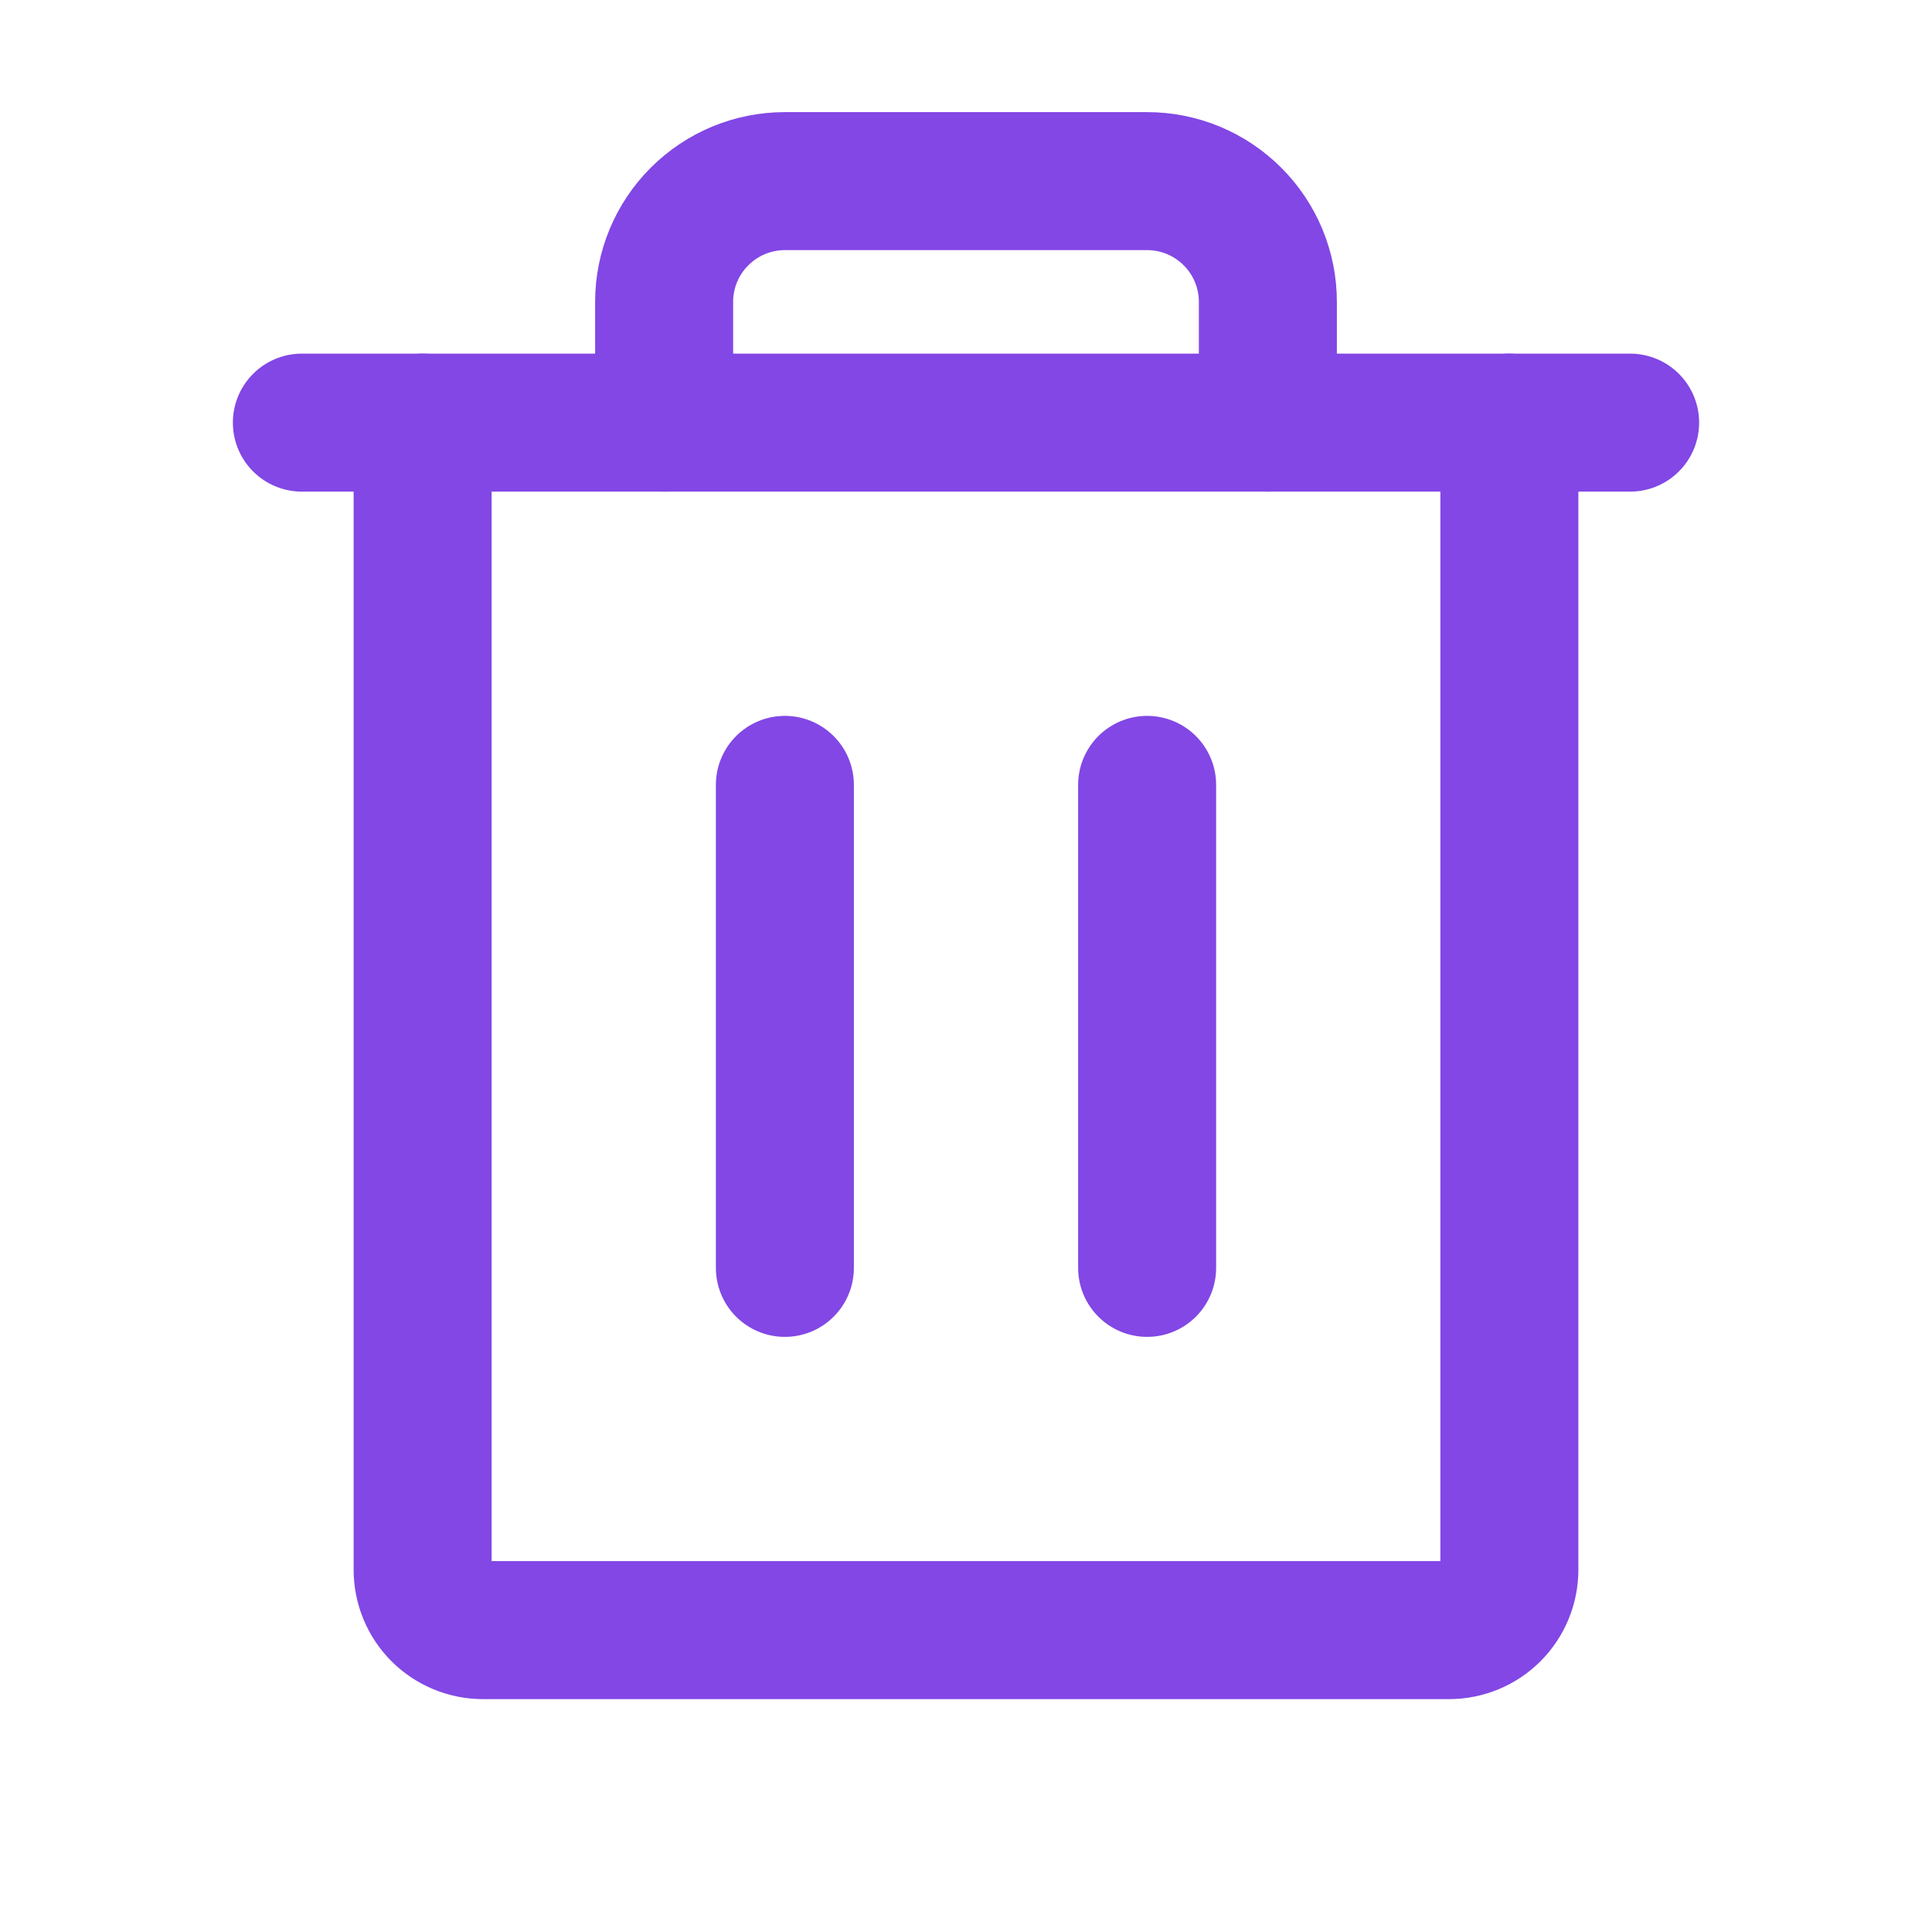 <svg width="28" height="28" viewBox="0 0 28 28" fill="none" xmlns="http://www.w3.org/2000/svg">
<path d="M23.625 6.125H4.375" stroke="#8247E5" stroke-width="2" stroke-linecap="round" stroke-linejoin="round"/>
<path d="M11.375 11.375V18.375" stroke="#8247E5" stroke-width="2" stroke-linecap="round" stroke-linejoin="round"/>
<path d="M16.625 11.375V18.375" stroke="#8247E5" stroke-width="2" stroke-linecap="round" stroke-linejoin="round"/>
<path d="M21.875 6.125V22.75C21.875 22.982 21.783 23.205 21.619 23.369C21.455 23.533 21.232 23.625 21 23.625H7C6.768 23.625 6.545 23.533 6.381 23.369C6.217 23.205 6.125 22.982 6.125 22.75V6.125" stroke="#8247E5" stroke-width="2" stroke-linecap="round" stroke-linejoin="round"/>
<path d="M18.375 6.125V4.375C18.375 3.911 18.191 3.466 17.862 3.138C17.534 2.809 17.089 2.625 16.625 2.625H11.375C10.911 2.625 10.466 2.809 10.138 3.138C9.809 3.466 9.625 3.911 9.625 4.375V6.125" stroke="#8247E5" stroke-width="2" stroke-linecap="round" stroke-linejoin="round"/>
</svg>
